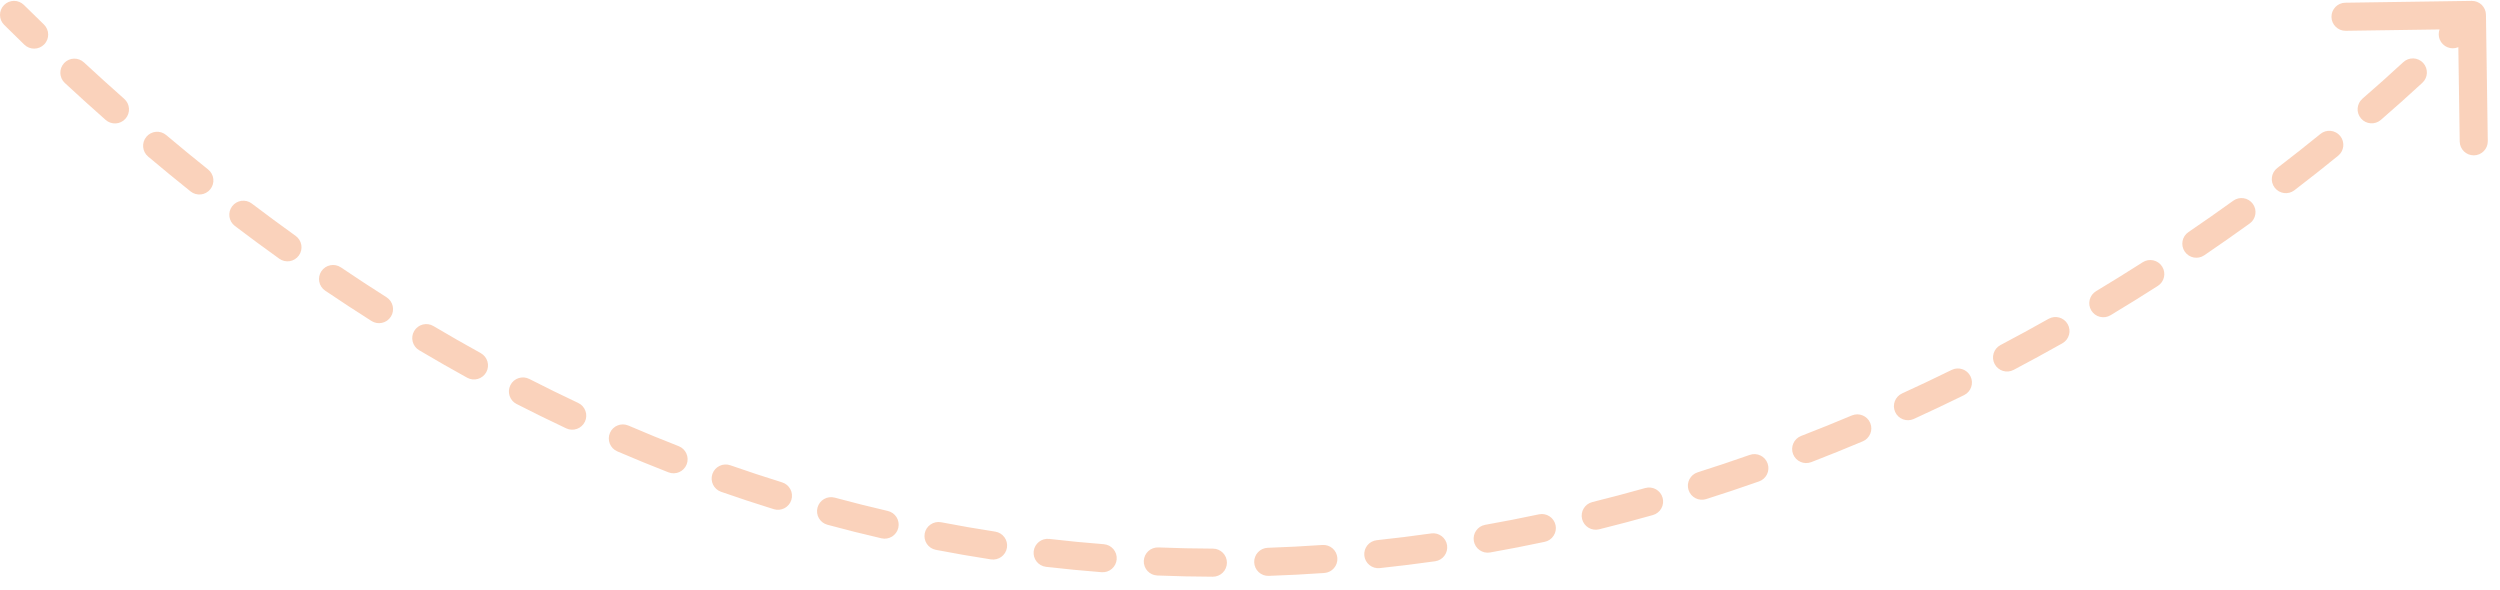 <svg width="178" height="42" viewBox="0 0 178 42" fill="none" xmlns="http://www.w3.org/2000/svg">
<path opacity="0.3" d="M177 1.048C176.992 0.496 176.538 0.055 175.985 0.063L166.986 0.193C166.434 0.201 165.993 0.655 166.001 1.207C166.009 1.76 166.463 2.201 167.015 2.193L175.015 2.077L175.131 10.076C175.139 10.628 175.593 11.069 176.145 11.061C176.697 11.053 177.138 10.599 177.13 10.047L177 1.048ZM1.703 0.352C1.311 -0.037 0.678 -0.033 0.289 0.359C-0.099 0.752 -0.096 1.385 0.297 1.773L1.703 0.352ZM173.933 1.729C173.541 2.118 173.538 2.751 173.927 3.143C174.316 3.535 174.949 3.538 175.341 3.149L173.933 1.729ZM172.474 5.893C172.879 5.518 172.904 4.886 172.529 4.48C172.154 4.074 171.522 4.05 171.116 4.424L172.474 5.893ZM168.207 7.026C167.79 7.387 167.744 8.019 168.106 8.436C168.467 8.854 169.099 8.899 169.516 8.538L168.207 7.026ZM166.477 11.088C166.905 10.74 166.97 10.11 166.621 9.681C166.273 9.253 165.643 9.188 165.215 9.537L166.477 11.088ZM162.144 11.96C161.706 12.296 161.622 12.923 161.958 13.362C162.294 13.8 162.922 13.883 163.36 13.548L162.144 11.96ZM160.178 15.913C160.626 15.59 160.727 14.965 160.404 14.517C160.081 14.069 159.456 13.968 159.008 14.291L160.178 15.913ZM155.818 16.524C155.361 16.835 155.243 17.456 155.553 17.913C155.863 18.37 156.485 18.489 156.942 18.178L155.818 16.524ZM153.639 20.356C154.104 20.059 154.24 19.44 153.943 18.975C153.645 18.51 153.027 18.374 152.561 18.672L153.639 20.356ZM149.241 20.731C148.767 21.016 148.614 21.63 148.899 22.104C149.183 22.577 149.798 22.73 150.271 22.445L149.241 20.731ZM146.841 24.443C147.322 24.172 147.492 23.562 147.221 23.081C146.949 22.6 146.34 22.43 145.858 22.701L146.841 24.443ZM142.436 24.567C141.948 24.825 141.76 25.43 142.018 25.918C142.276 26.407 142.881 26.594 143.369 26.337L142.436 24.567ZM139.844 28.132C140.339 27.889 140.544 27.289 140.3 26.794C140.056 26.298 139.457 26.094 138.961 26.337L139.844 28.132ZM135.431 28.01C134.929 28.239 134.707 28.833 134.936 29.335C135.166 29.838 135.759 30.059 136.261 29.83L135.431 28.01ZM132.627 31.424C133.136 31.21 133.375 30.623 133.16 30.114C132.946 29.605 132.359 29.366 131.85 29.581L132.627 31.424ZM128.24 31.039C127.725 31.238 127.468 31.817 127.667 32.332C127.867 32.847 128.446 33.103 128.961 32.904L128.24 31.039ZM125.244 34.276C125.765 34.093 126.038 33.522 125.855 33.001C125.672 32.48 125.101 32.206 124.58 32.39L125.244 34.276ZM120.874 33.629C120.348 33.796 120.056 34.358 120.223 34.885C120.39 35.411 120.952 35.703 121.478 35.536L120.874 33.629ZM117.686 36.672C118.218 36.522 118.527 35.97 118.377 35.438C118.227 34.907 117.674 34.597 117.143 34.748L117.686 36.672ZM113.375 35.746C112.839 35.879 112.512 36.421 112.645 36.957C112.778 37.493 113.32 37.82 113.856 37.687L113.375 35.746ZM109.986 38.578C110.527 38.463 110.871 37.932 110.757 37.392C110.642 36.851 110.111 36.507 109.571 36.621L109.986 38.578ZM105.748 37.367C105.204 37.463 104.842 37.982 104.938 38.526C105.034 39.07 105.553 39.432 106.097 39.336L105.748 37.367ZM102.183 39.961C102.73 39.883 103.11 39.377 103.033 38.83C102.955 38.283 102.449 37.903 101.902 37.98L102.183 39.961ZM98.029 38.461C97.48 38.519 97.082 39.011 97.14 39.56C97.198 40.11 97.69 40.508 98.24 40.449L98.029 38.461ZM94.292 40.797C94.843 40.758 95.259 40.28 95.22 39.729C95.182 39.178 94.704 38.763 94.153 38.802L94.292 40.797ZM90.265 39.003C89.713 39.021 89.281 39.484 89.299 40.036C89.317 40.588 89.78 41.02 90.332 41.002L90.265 39.003ZM86.353 41.062C86.906 41.064 87.355 40.618 87.357 40.065C87.359 39.513 86.912 39.064 86.36 39.062L86.353 41.062ZM82.478 38.977C81.926 38.955 81.46 39.384 81.438 39.936C81.416 40.488 81.845 40.953 82.397 40.975L82.478 38.977ZM78.434 40.741C78.984 40.784 79.466 40.372 79.508 39.822C79.551 39.271 79.14 38.79 78.589 38.747L78.434 40.741ZM74.707 38.371C74.159 38.308 73.662 38.701 73.599 39.249C73.535 39.798 73.928 40.294 74.477 40.358L74.707 38.371ZM70.554 39.829C71.1 39.913 71.611 39.538 71.695 38.993C71.779 38.447 71.404 37.936 70.859 37.852L70.554 39.829ZM67.011 37.185C66.469 37.081 65.945 37.436 65.84 37.978C65.736 38.521 66.091 39.045 66.633 39.149L67.011 37.185ZM62.76 38.328C63.298 38.453 63.835 38.118 63.96 37.58C64.084 37.041 63.749 36.504 63.211 36.38L62.76 38.328ZM59.434 35.432C58.901 35.288 58.352 35.603 58.207 36.136C58.063 36.669 58.378 37.218 58.911 37.362L59.434 35.432ZM55.094 36.254C55.621 36.418 56.181 36.123 56.345 35.595C56.509 35.068 56.214 34.508 55.686 34.344L55.094 36.254ZM51.999 33.127C51.478 32.945 50.907 33.22 50.725 33.741C50.543 34.262 50.818 34.833 51.339 35.015L51.999 33.127ZM47.596 33.631C48.11 33.831 48.69 33.577 48.891 33.062C49.091 32.548 48.837 31.968 48.322 31.767L47.596 33.631ZM44.742 30.299C44.234 30.081 43.646 30.316 43.428 30.823C43.21 31.33 43.444 31.918 43.951 32.137L44.742 30.299ZM40.316 30.5C40.816 30.735 41.412 30.52 41.647 30.021C41.882 29.521 41.668 28.925 41.168 28.69L40.316 30.5ZM37.688 26.982C37.197 26.731 36.594 26.926 36.343 27.417C36.092 27.909 36.286 28.512 36.778 28.763L37.688 26.982ZM33.263 26.894C33.747 27.161 34.355 26.986 34.622 26.502C34.889 26.019 34.713 25.41 34.23 25.143L33.263 26.894ZM30.861 23.215C30.386 22.933 29.773 23.09 29.491 23.565C29.209 24.04 29.366 24.653 29.841 24.935L30.861 23.215ZM26.45 22.854C26.916 23.15 27.534 23.012 27.83 22.545C28.126 22.079 27.987 21.461 27.521 21.165L26.45 22.854ZM24.273 19.038C23.815 18.729 23.194 18.85 22.885 19.307C22.576 19.765 22.696 20.387 23.154 20.696L24.273 19.038ZM19.885 18.42C20.333 18.742 20.958 18.639 21.28 18.19C21.602 17.741 21.499 17.116 21.05 16.795L19.885 18.42ZM17.93 14.493C17.49 14.159 16.863 14.246 16.529 14.686C16.196 15.126 16.282 15.753 16.722 16.087L17.93 14.493ZM13.57 13.63C14.001 13.975 14.63 13.905 14.975 13.474C15.32 13.043 15.251 12.414 14.819 12.069L13.57 13.63ZM11.833 9.616C11.41 9.261 10.78 9.315 10.424 9.737C10.068 10.16 10.122 10.791 10.545 11.146L11.833 9.616ZM7.522 8.538C7.936 8.904 8.568 8.865 8.934 8.452C9.3 8.038 9.261 7.406 8.847 7.04L7.522 8.538ZM5.975 4.441C5.57 4.066 4.937 4.09 4.562 4.496C4.187 4.901 4.211 5.534 4.616 5.909L5.975 4.441ZM1.735 3.181C2.132 3.566 2.765 3.555 3.149 3.158C3.534 2.762 3.523 2.129 3.126 1.744L1.735 3.181ZM175.283 0.366C174.844 0.817 174.394 1.272 173.933 1.729L175.341 3.149C175.811 2.683 176.27 2.22 176.717 1.759L175.283 0.366ZM171.116 4.424C170.183 5.287 169.213 6.155 168.207 7.026L169.516 8.538C170.538 7.653 171.524 6.771 172.474 5.893L171.116 4.424ZM165.215 9.537C164.22 10.346 163.196 11.154 162.144 11.96L163.36 13.548C164.428 12.73 165.467 11.91 166.477 11.088L165.215 9.537ZM159.008 14.291C157.968 15.04 156.905 15.786 155.818 16.524L156.942 18.178C158.045 17.429 159.123 16.673 160.178 15.913L159.008 14.291ZM152.561 18.672C151.475 19.366 150.368 20.054 149.241 20.731L150.271 22.445C151.414 21.758 152.537 21.061 153.639 20.356L152.561 18.672ZM145.858 22.701C144.735 23.334 143.595 23.957 142.436 24.567L143.369 26.337C144.544 25.717 145.702 25.085 146.841 24.443L145.858 22.701ZM138.961 26.337C137.8 26.908 136.623 27.466 135.431 28.01L136.261 29.83C137.471 29.278 138.666 28.711 139.844 28.132L138.961 26.337ZM131.85 29.581C130.661 30.082 129.457 30.569 128.24 31.039L128.961 32.904C130.197 32.427 131.419 31.933 132.627 31.424L131.85 29.581ZM124.58 32.39C123.357 32.82 122.121 33.234 120.874 33.629L121.478 35.536C122.746 35.134 124.001 34.714 125.244 34.276L124.58 32.39ZM117.143 34.748C115.898 35.099 114.642 35.432 113.375 35.746L113.856 37.687C115.144 37.368 116.421 37.03 117.686 36.672L117.143 34.748ZM109.571 36.621C108.306 36.89 107.032 37.139 105.748 37.367L106.097 39.336C107.403 39.104 108.7 38.851 109.986 38.578L109.571 36.621ZM101.902 37.98C100.619 38.162 99.328 38.323 98.029 38.461L98.24 40.449C99.563 40.309 100.877 40.146 102.183 39.961L101.902 37.98ZM94.153 38.802C92.864 38.892 91.568 38.959 90.265 39.003L90.332 41.002C91.659 40.957 92.98 40.889 94.292 40.797L94.153 38.802ZM86.36 39.062C85.072 39.058 83.778 39.03 82.478 38.977L82.397 40.975C83.722 41.029 85.041 41.057 86.353 41.062L86.36 39.062ZM78.589 38.747C77.3 38.647 76.007 38.522 74.707 38.371L74.477 40.358C75.801 40.511 77.12 40.639 78.434 40.741L78.589 38.747ZM70.859 37.852C69.581 37.655 68.298 37.433 67.011 37.185L66.633 39.149C67.944 39.402 69.252 39.628 70.554 39.829L70.859 37.852ZM63.211 36.38C61.955 36.089 60.696 35.774 59.434 35.432L58.911 37.362C60.198 37.711 61.48 38.032 62.76 38.328L63.211 36.38ZM55.686 34.344C54.46 33.964 53.231 33.558 51.999 33.127L51.339 35.015C52.593 35.454 53.845 35.867 55.094 36.254L55.686 34.344ZM48.322 31.767C47.131 31.303 45.937 30.814 44.742 30.299L43.951 32.137C45.168 32.66 46.383 33.158 47.596 33.631L48.322 31.767ZM41.168 28.69C40.01 28.145 38.85 27.576 37.688 26.982L36.778 28.763C37.959 29.366 39.138 29.945 40.316 30.5L41.168 28.69ZM34.23 25.143C33.108 24.524 31.985 23.881 30.861 23.215L29.841 24.935C30.983 25.612 32.123 26.265 33.263 26.894L34.23 25.143ZM27.521 21.165C26.439 20.479 25.356 19.77 24.273 19.038L23.154 20.696C24.253 21.438 25.351 22.157 26.45 22.854L27.521 21.165ZM21.05 16.795C20.011 16.049 18.971 15.282 17.93 14.493L16.722 16.087C17.776 16.886 18.83 17.664 19.885 18.42L21.05 16.795ZM14.819 12.069C13.824 11.272 12.828 10.454 11.833 9.616L10.545 11.146C11.553 11.995 12.561 12.823 13.57 13.63L14.819 12.069ZM8.847 7.04C7.889 6.193 6.932 5.327 5.975 4.441L4.616 5.909C5.584 6.805 6.553 7.682 7.522 8.538L8.847 7.04ZM3.126 1.744C2.652 1.285 2.178 0.821 1.703 0.352L0.297 1.773C0.776 2.248 1.256 2.717 1.735 3.181L3.126 1.744Z" fill="#EC681B"/>
</svg>
